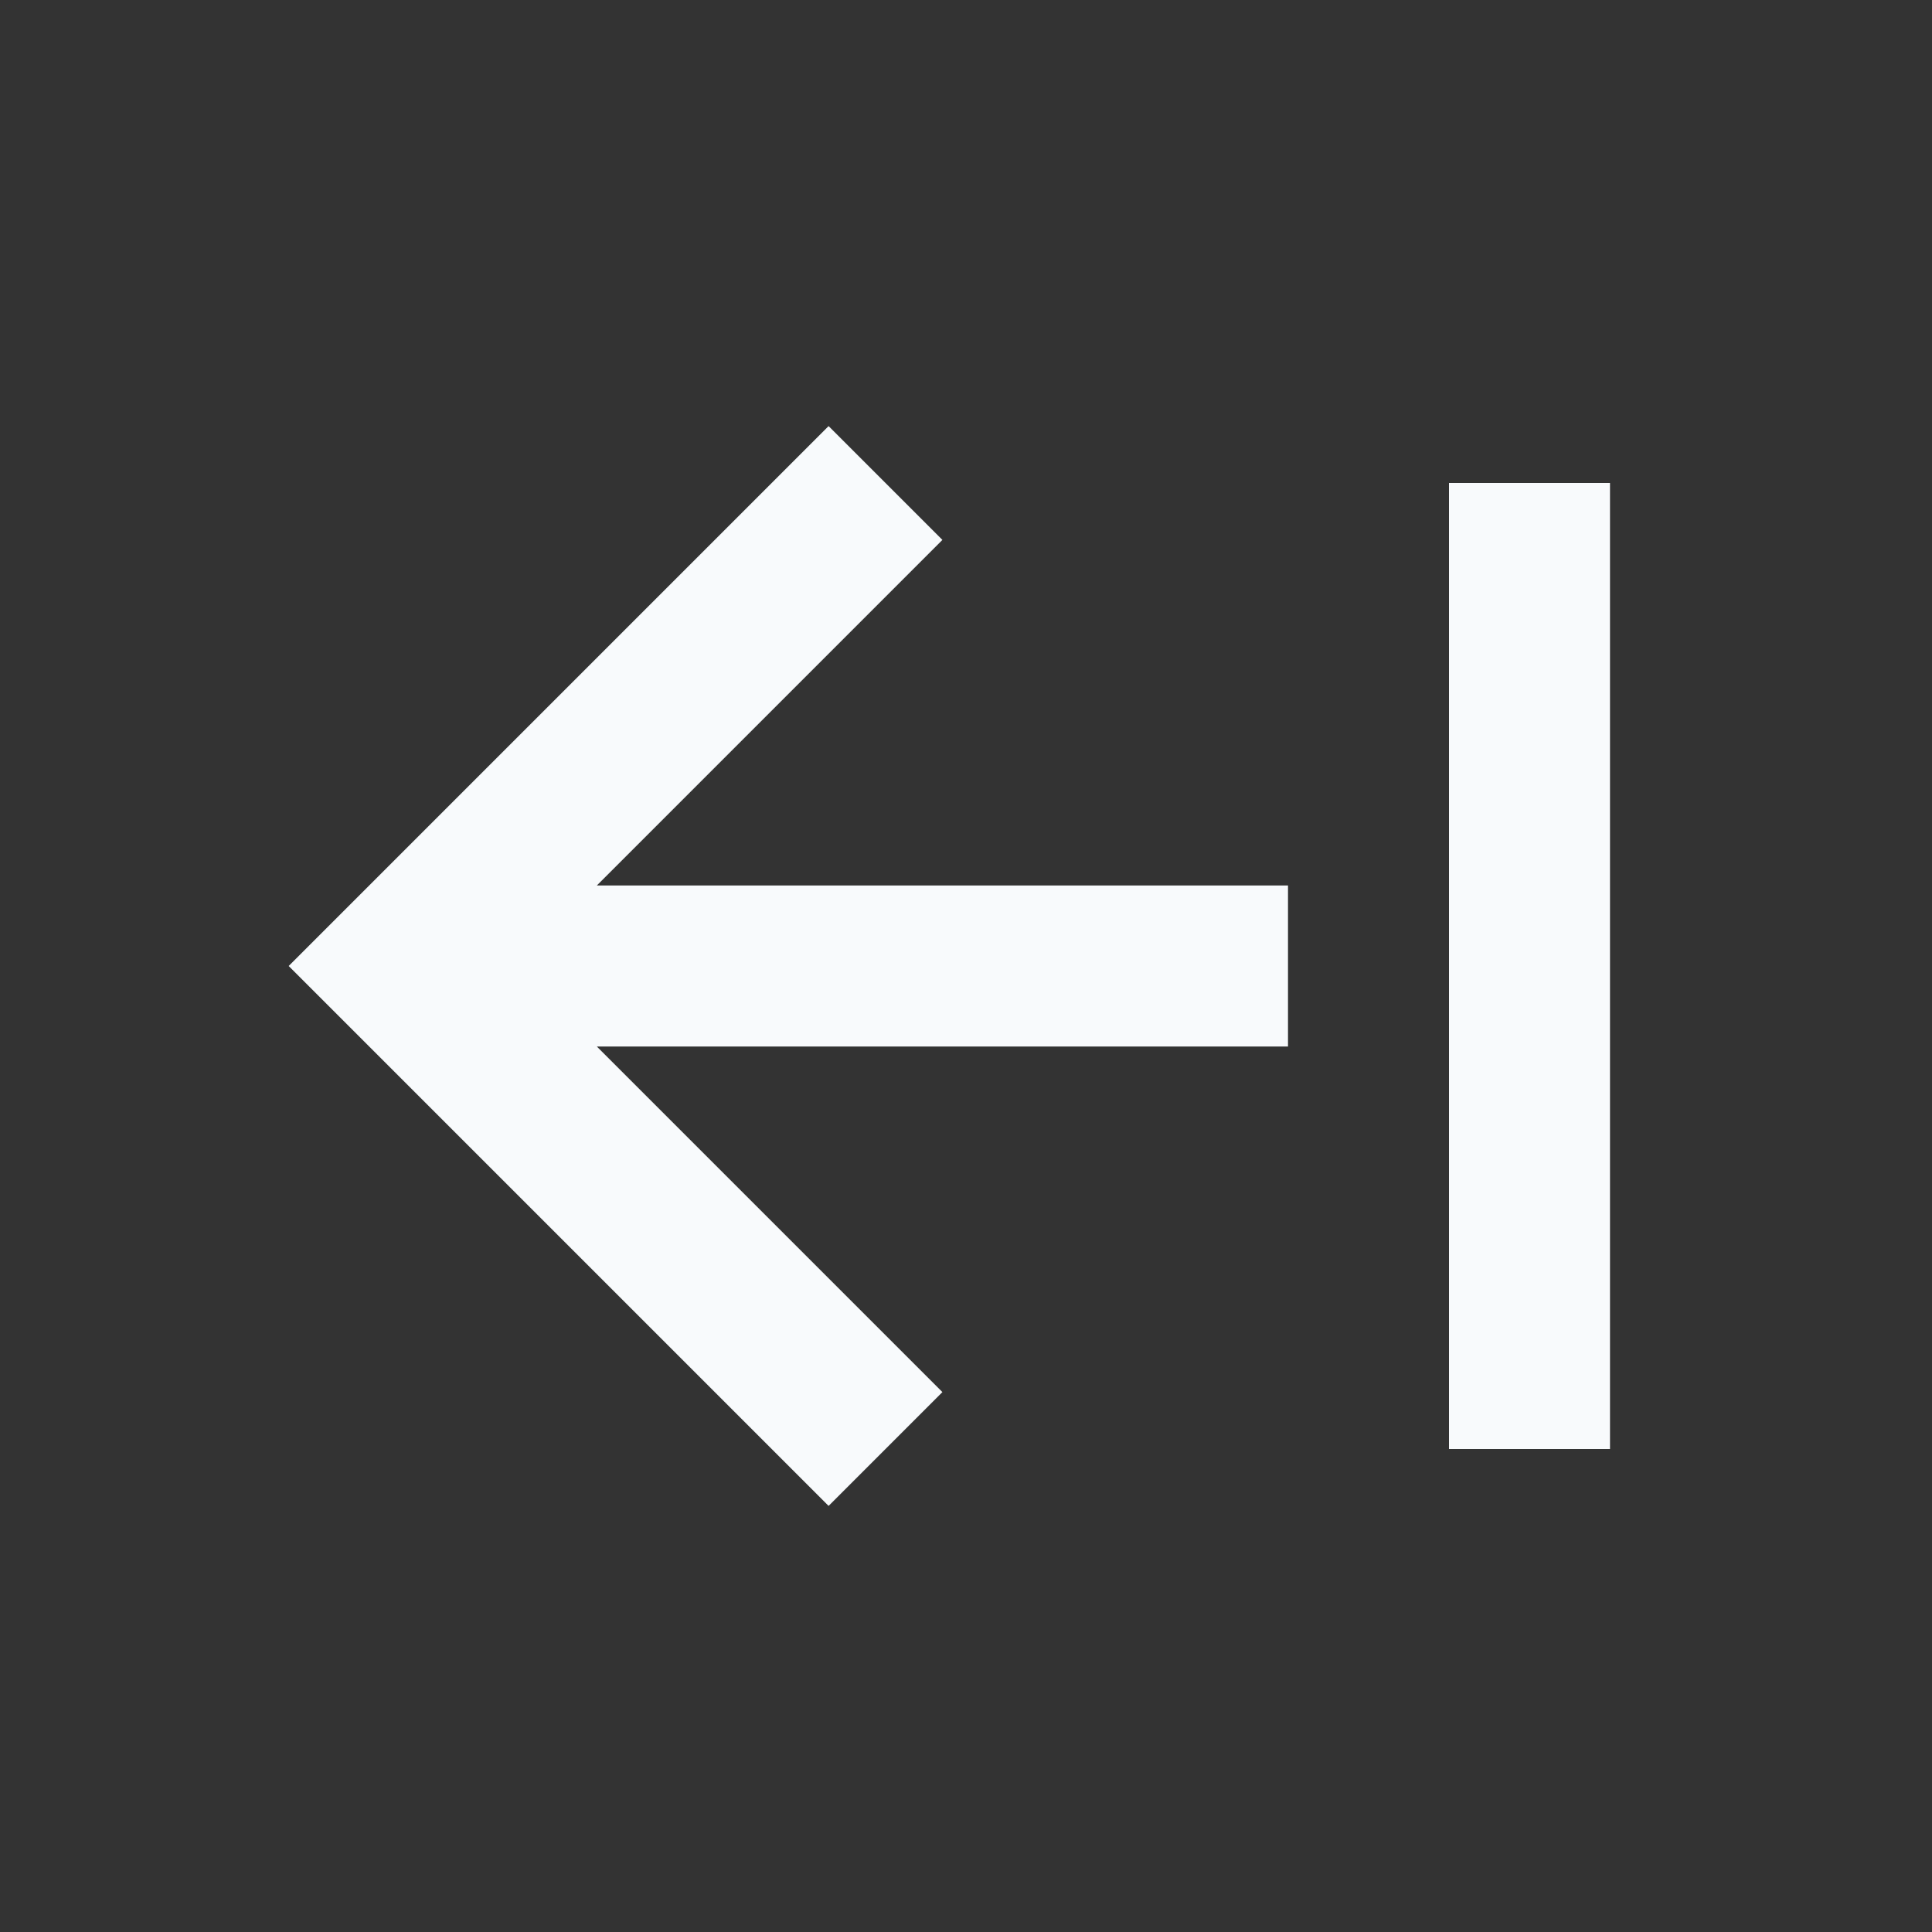 <svg width="24" height="24" viewBox="0 0 24 24" fill="none" xmlns="http://www.w3.org/2000/svg">
<rect x="0" y="0" width="24" height="24" fill="#333333" stroke="none"/>
<path d="M18 6H20V18H18V6ZM16 11H7.414L11.707 6.707L10.293 5.293L3.586 12L10.293 18.707L11.707 17.293L7.414 13H16V11Z" fill="#F8FAFC"/>
</svg>
